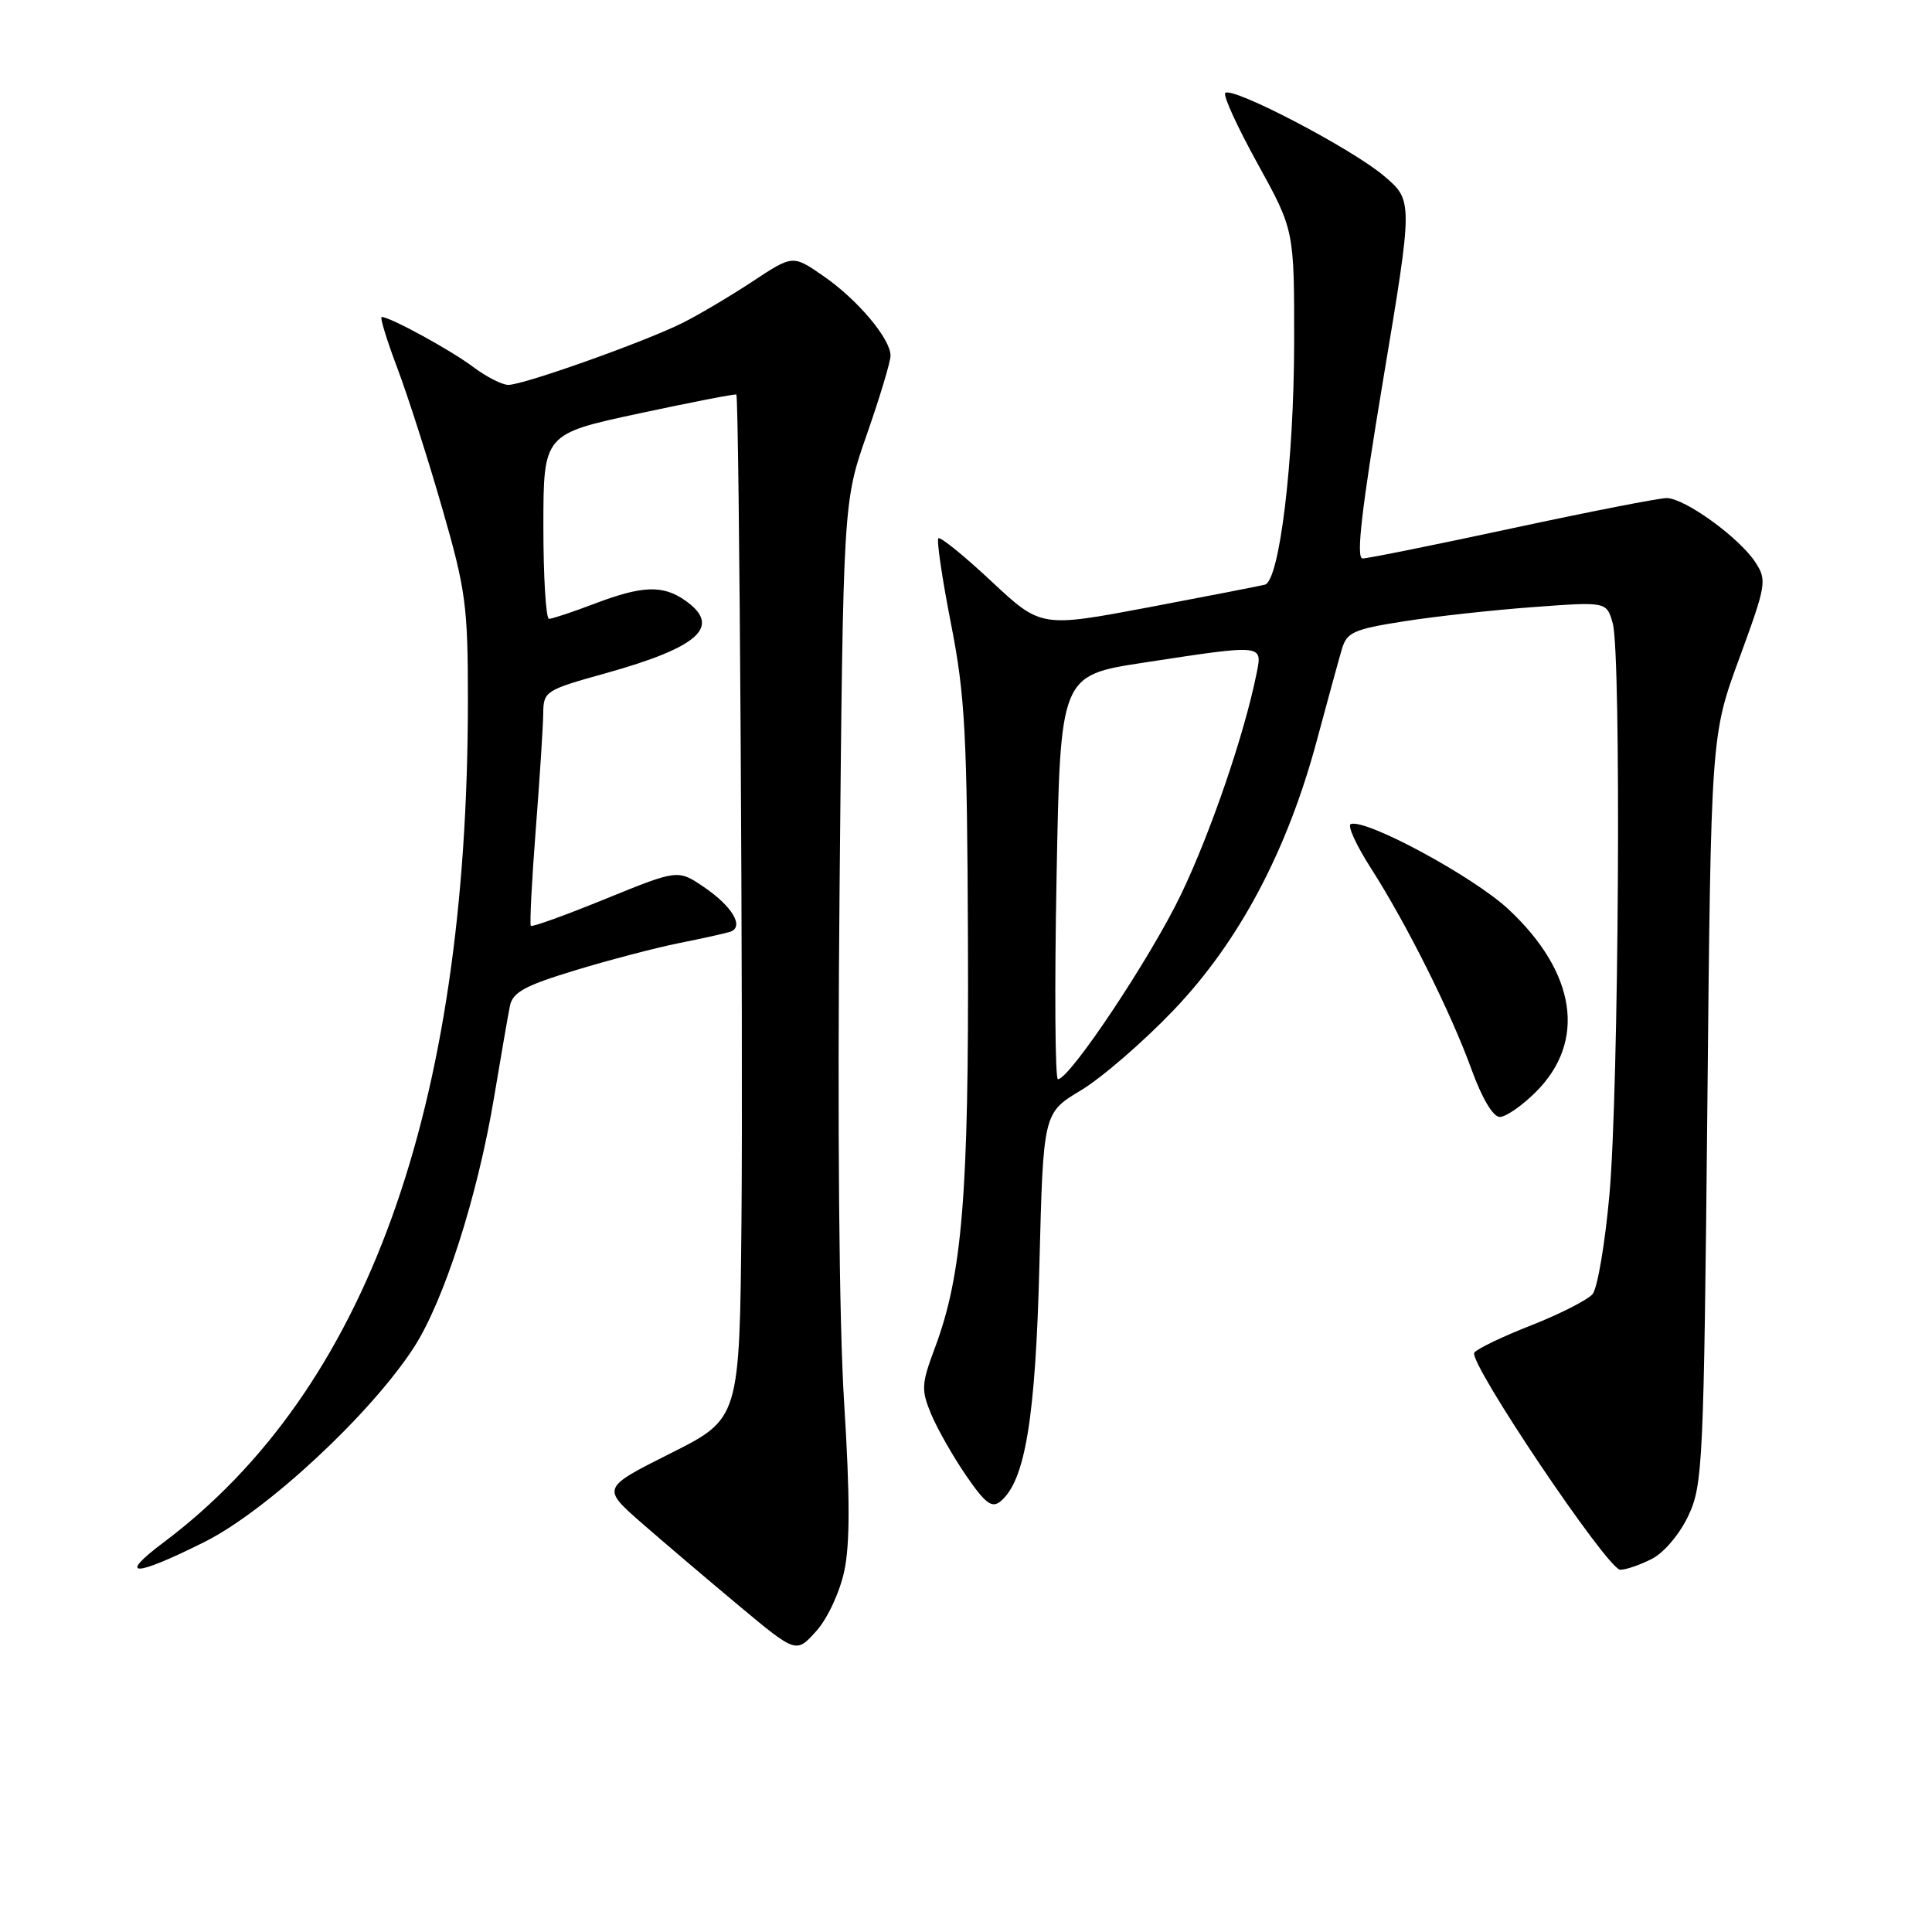 <?xml version="1.0" encoding="UTF-8" standalone="no"?>
<!DOCTYPE svg PUBLIC "-//W3C//DTD SVG 1.1//EN" "http://www.w3.org/Graphics/SVG/1.1/DTD/svg11.dtd" >
<svg xmlns="http://www.w3.org/2000/svg" xmlns:xlink="http://www.w3.org/1999/xlink" version="1.1" viewBox="0 0 256 256">
 <g >
 <path fill="currentColor"
d=" M 111.87 208.18 C 112.64 204.59 112.63 198.23 111.85 185.83 C 111.18 175.16 110.95 148.90 111.25 117.50 C 111.73 66.50 111.73 66.50 114.87 57.54 C 116.59 52.61 118.00 47.93 118.00 47.13 C 118.00 44.89 113.65 39.72 109.14 36.60 C 105.06 33.77 105.06 33.77 99.78 37.25 C 96.88 39.17 92.70 41.65 90.50 42.76 C 85.60 45.23 69.40 51.00 67.35 51.00 C 66.54 51.00 64.43 49.93 62.68 48.61 C 59.71 46.38 51.69 42.00 50.58 42.00 C 50.31 42.00 51.24 45.04 52.64 48.75 C 54.04 52.46 56.72 60.82 58.59 67.33 C 61.73 78.22 62.00 80.25 62.00 92.83 C 61.98 147.02 48.54 184.22 21.67 204.38 C 15.48 209.03 17.73 209.00 27.11 204.31 C 35.33 200.20 49.09 187.41 54.83 178.56 C 58.83 172.38 63.26 158.58 65.45 145.50 C 66.37 140.00 67.32 134.50 67.57 133.28 C 67.94 131.47 69.57 130.59 76.26 128.56 C 80.79 127.18 86.97 125.57 90.00 124.96 C 93.03 124.36 96.05 123.69 96.73 123.47 C 98.66 122.85 97.08 120.13 93.29 117.55 C 89.83 115.20 89.83 115.20 80.25 119.10 C 74.98 121.25 70.52 122.86 70.34 122.68 C 70.17 122.50 70.46 116.76 70.99 109.93 C 71.52 103.09 71.97 96.15 71.98 94.50 C 72.01 91.60 72.29 91.42 80.25 89.21 C 92.68 85.74 95.68 82.99 90.78 79.56 C 87.83 77.49 85.09 77.59 78.76 80.00 C 75.87 81.10 73.16 82.00 72.75 82.00 C 72.34 82.00 72.00 76.49 72.00 69.75 C 72.01 57.50 72.01 57.50 84.70 54.78 C 91.68 53.28 97.47 52.16 97.57 52.28 C 97.96 52.77 98.48 137.23 98.25 161.74 C 98.00 187.98 98.00 187.98 88.86 192.57 C 79.72 197.16 79.72 197.16 85.03 201.81 C 87.95 204.36 93.75 209.29 97.92 212.77 C 105.50 219.09 105.50 219.09 108.15 216.14 C 109.64 214.49 111.26 211.01 111.87 208.18 Z  M 218.92 206.54 C 220.52 205.71 222.61 203.22 223.74 200.79 C 225.63 196.73 225.76 193.83 226.23 146.97 C 226.71 97.45 226.71 97.45 230.47 87.22 C 234.06 77.43 234.15 76.88 232.58 74.48 C 230.43 71.21 223.22 66.00 220.84 66.00 C 219.81 66.00 210.61 67.80 200.38 70.00 C 190.15 72.20 181.23 74.00 180.55 74.00 C 179.66 74.00 180.41 67.54 183.28 50.29 C 187.24 26.58 187.24 26.58 183.37 23.30 C 179.12 19.69 163.26 11.41 162.35 12.32 C 162.03 12.63 163.97 16.85 166.64 21.69 C 171.50 30.50 171.50 30.50 171.48 45.50 C 171.46 61.10 169.54 76.95 167.61 77.47 C 167.00 77.63 160.07 78.98 152.22 80.47 C 137.93 83.16 137.93 83.16 131.36 77.02 C 127.75 73.64 124.59 71.08 124.34 71.33 C 124.09 71.58 124.84 76.67 126.01 82.64 C 127.89 92.21 128.15 97.25 128.26 125.00 C 128.38 158.25 127.51 168.89 123.89 178.57 C 122.08 183.41 122.04 184.15 123.40 187.42 C 124.22 189.37 126.30 193.03 128.03 195.54 C 130.57 199.24 131.44 199.88 132.58 198.93 C 135.85 196.22 137.22 187.86 137.73 167.48 C 138.24 147.47 138.24 147.47 143.22 144.48 C 145.95 142.84 151.48 138.07 155.49 133.87 C 164.18 124.79 170.59 112.72 174.52 98.00 C 175.92 92.78 177.40 87.38 177.81 86.00 C 178.46 83.78 179.38 83.37 186.02 82.33 C 190.14 81.68 197.86 80.83 203.20 80.44 C 212.89 79.72 212.89 79.72 213.70 82.61 C 214.84 86.74 214.51 144.26 213.26 158.28 C 212.68 164.75 211.67 170.69 211.03 171.47 C 210.38 172.24 206.71 174.11 202.88 175.62 C 199.04 177.12 195.65 178.76 195.35 179.24 C 194.55 180.53 213.03 208.00 214.69 208.00 C 215.47 208.00 217.37 207.34 218.92 206.54 Z  M 203.52 144.68 C 210.22 137.98 208.86 128.89 199.90 120.50 C 195.26 116.17 181.03 108.47 178.99 109.19 C 178.50 109.36 179.69 111.97 181.63 115.00 C 186.40 122.45 192.26 134.17 195.00 141.75 C 196.38 145.54 197.84 148.00 198.73 148.00 C 199.54 148.00 201.69 146.51 203.52 144.68 Z  M 140.00 116.25 C 140.50 89.50 140.50 89.50 151.50 87.81 C 167.51 85.36 167.29 85.34 166.50 89.25 C 164.88 97.31 160.45 110.25 156.50 118.50 C 152.51 126.83 141.75 143.00 140.18 143.00 C 139.81 143.00 139.72 130.96 140.00 116.25 Z "/>
</g>
</svg>